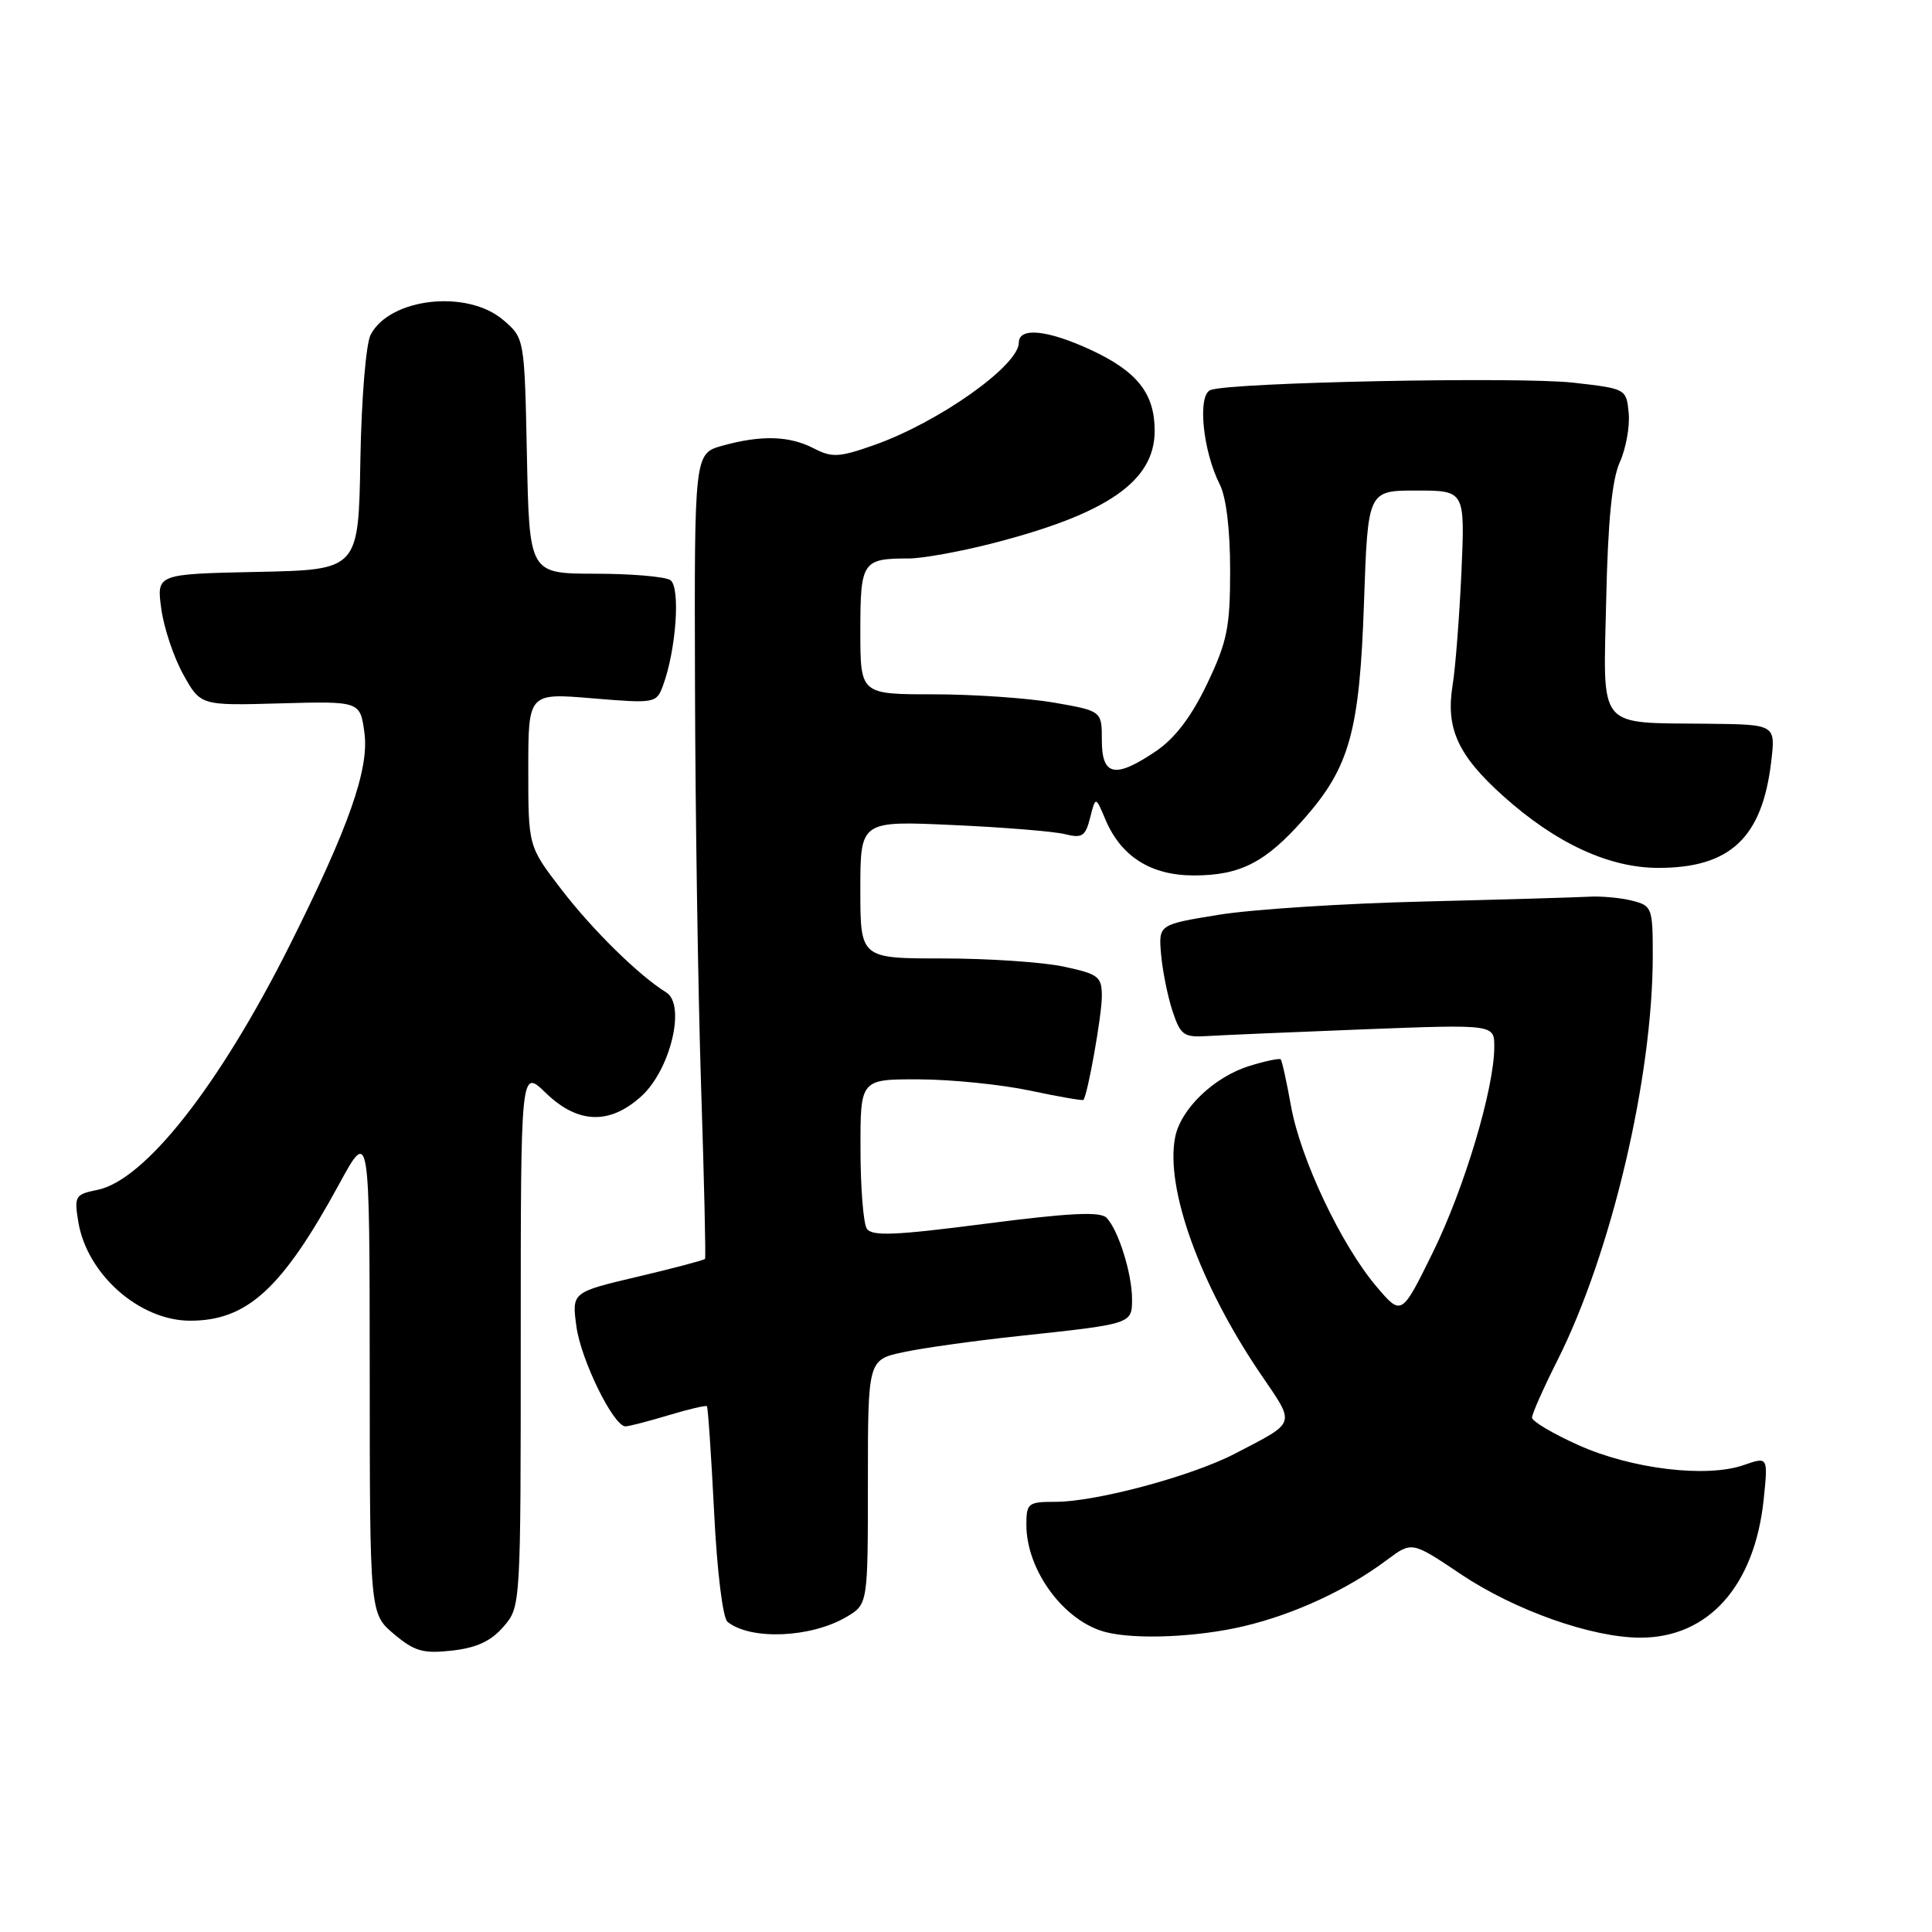<?xml version="1.0" encoding="UTF-8" standalone="no"?>
<!DOCTYPE svg PUBLIC "-//W3C//DTD SVG 1.1//EN" "http://www.w3.org/Graphics/SVG/1.1/DTD/svg11.dtd" >
<svg xmlns="http://www.w3.org/2000/svg" xmlns:xlink="http://www.w3.org/1999/xlink" version="1.1" viewBox="0 0 256 256">
 <g >
 <path fill="currentColor"
d=" M 66.72 215.54 C 69.00 212.89 69.00 212.89 69.00 177.25 C 69.00 141.61 69.00 141.61 72.30 144.80 C 76.55 148.93 80.78 149.08 84.99 145.25 C 88.84 141.75 90.91 133.12 88.28 131.50 C 84.68 129.28 78.55 123.27 74.40 117.87 C 70.00 112.15 70.00 112.15 70.00 101.99 C 70.00 91.82 70.00 91.82 78.48 92.53 C 86.78 93.22 86.98 93.18 87.84 90.87 C 89.61 86.08 90.19 77.74 88.81 76.86 C 88.09 76.40 83.59 76.02 78.82 76.02 C 70.14 76.00 70.14 76.00 69.82 60.41 C 69.50 44.82 69.50 44.82 66.69 42.41 C 61.93 38.32 51.65 39.46 49.11 44.36 C 48.49 45.56 47.89 52.86 47.75 61.00 C 47.50 75.50 47.50 75.50 34.12 75.78 C 20.74 76.06 20.74 76.06 21.37 80.66 C 21.71 83.20 23.03 87.12 24.29 89.38 C 26.58 93.50 26.58 93.50 37.15 93.20 C 47.72 92.91 47.72 92.91 48.29 97.11 C 48.93 101.91 46.22 109.62 38.39 125.25 C 29.06 143.85 19.19 156.41 12.89 157.67 C 9.96 158.26 9.82 158.50 10.37 161.87 C 11.50 168.83 18.47 175.00 25.20 175.00 C 32.75 175.00 37.38 170.76 44.91 156.95 C 48.97 149.50 48.97 149.50 48.99 181.66 C 49.00 213.82 49.00 213.82 52.20 216.52 C 54.94 218.82 56.06 219.14 59.92 218.71 C 63.17 218.34 65.07 217.45 66.72 215.54 Z  M 112.16 214.25 C 115.00 212.57 115.00 212.57 115.00 196.37 C 115.00 180.17 115.00 180.17 119.75 179.16 C 122.36 178.60 129.22 177.65 135.00 177.03 C 150.05 175.42 150.00 175.44 150.00 172.13 C 150.00 168.75 148.18 162.95 146.62 161.36 C 145.78 160.51 141.74 160.71 130.58 162.15 C 118.52 163.71 115.51 163.83 114.85 162.79 C 114.40 162.08 114.02 157.34 114.02 152.25 C 114.00 143.00 114.00 143.00 121.75 143.02 C 126.01 143.03 132.62 143.70 136.43 144.50 C 140.24 145.31 143.45 145.87 143.56 145.74 C 144.12 145.08 146.00 134.52 146.00 132.03 C 146.00 129.40 145.59 129.08 140.95 128.08 C 138.17 127.49 130.97 127.00 124.95 127.00 C 114.00 127.00 114.00 127.00 114.00 117.88 C 114.00 108.76 114.00 108.76 126.25 109.32 C 132.99 109.62 139.68 110.17 141.12 110.53 C 143.39 111.10 143.83 110.81 144.45 108.34 C 145.17 105.50 145.17 105.50 146.47 108.58 C 148.53 113.49 152.50 116.00 158.18 116.00 C 164.36 116.00 167.70 114.28 172.81 108.48 C 178.85 101.62 180.16 96.88 180.74 79.75 C 181.25 65.00 181.25 65.00 187.69 65.00 C 194.12 65.00 194.12 65.00 193.65 75.75 C 193.38 81.66 192.86 88.43 192.48 90.78 C 191.55 96.52 193.16 100.06 199.15 105.45 C 206.14 111.73 213.19 115.00 219.75 115.00 C 229.26 115.00 233.50 111.01 234.69 100.95 C 235.28 96.00 235.28 96.00 226.39 95.90 C 211.46 95.73 212.44 96.93 212.83 79.45 C 213.06 68.99 213.60 63.52 214.64 61.22 C 215.45 59.42 215.98 56.49 215.81 54.72 C 215.50 51.52 215.46 51.50 208.50 50.71 C 201.29 49.89 163.04 50.66 160.40 51.68 C 158.64 52.35 159.37 59.74 161.63 64.20 C 162.48 65.87 163.00 70.21 163.00 75.56 C 163.00 83.14 162.62 85.00 159.95 90.61 C 157.88 94.94 155.71 97.80 153.22 99.50 C 147.77 103.20 146.00 102.85 146.00 98.10 C 146.00 94.21 146.00 94.21 139.67 93.10 C 136.19 92.50 128.99 92.00 123.67 92.00 C 114.00 92.00 114.00 92.00 114.00 83.61 C 114.00 74.40 114.27 74.00 120.42 74.00 C 122.21 74.00 127.14 73.11 131.37 72.03 C 146.73 68.10 153.00 63.77 153.00 57.08 C 153.00 52.16 150.71 49.24 144.62 46.40 C 138.84 43.71 135.00 43.31 135.00 45.40 C 135.00 48.44 124.38 55.96 115.81 58.98 C 111.18 60.61 110.24 60.66 107.83 59.41 C 104.59 57.74 100.88 57.63 95.75 59.05 C 92.00 60.09 92.00 60.09 92.09 90.80 C 92.13 107.68 92.50 131.62 92.90 144.00 C 93.30 156.38 93.54 166.64 93.42 166.81 C 93.31 166.97 89.29 168.04 84.49 169.17 C 75.76 171.23 75.76 171.23 76.38 175.78 C 76.99 180.24 81.30 189.00 82.88 189.00 C 83.32 189.00 85.87 188.34 88.54 187.54 C 91.22 186.73 93.52 186.19 93.67 186.33 C 93.81 186.48 94.24 192.76 94.62 200.30 C 95.01 208.21 95.77 214.38 96.40 214.90 C 99.45 217.36 107.45 217.03 112.16 214.25 Z  M 164.77 215.49 C 171.48 213.91 178.48 210.67 183.79 206.69 C 187.08 204.23 187.08 204.23 193.57 208.59 C 200.74 213.39 210.95 217.00 217.37 217.00 C 226.39 217.00 232.51 210.12 233.70 198.66 C 234.28 193.01 234.28 193.01 231.05 194.13 C 226.13 195.85 216.19 194.65 209.16 191.49 C 205.77 189.97 203.00 188.33 203.00 187.84 C 203.00 187.35 204.52 183.92 206.38 180.23 C 213.52 166.02 219.00 142.75 219.00 126.64 C 219.00 120.27 218.90 120.01 216.25 119.34 C 214.74 118.96 212.15 118.72 210.50 118.82 C 208.85 118.91 198.95 119.20 188.50 119.46 C 178.05 119.71 165.90 120.50 161.50 121.21 C 153.51 122.51 153.51 122.51 153.85 126.46 C 154.04 128.64 154.72 132.01 155.36 133.96 C 156.43 137.18 156.84 137.48 160.02 137.28 C 161.93 137.16 171.26 136.76 180.75 136.39 C 198.00 135.73 198.00 135.73 198.00 138.70 C 198.00 144.20 194.05 157.43 189.86 165.95 C 185.71 174.39 185.71 174.39 182.37 170.45 C 177.70 164.93 172.34 153.60 171.07 146.59 C 170.49 143.34 169.87 140.54 169.70 140.37 C 169.54 140.20 167.67 140.59 165.57 141.24 C 160.88 142.68 156.44 146.94 155.71 150.70 C 154.39 157.46 159.00 170.23 167.03 182.05 C 171.70 188.92 171.89 188.31 163.65 192.61 C 157.91 195.60 145.24 199.00 139.84 199.00 C 136.23 199.00 136.00 199.18 136.00 202.04 C 136.00 208.10 141.01 214.87 146.54 216.27 C 150.51 217.28 158.67 216.93 164.77 215.49 Z "/>
</g>
</svg>
